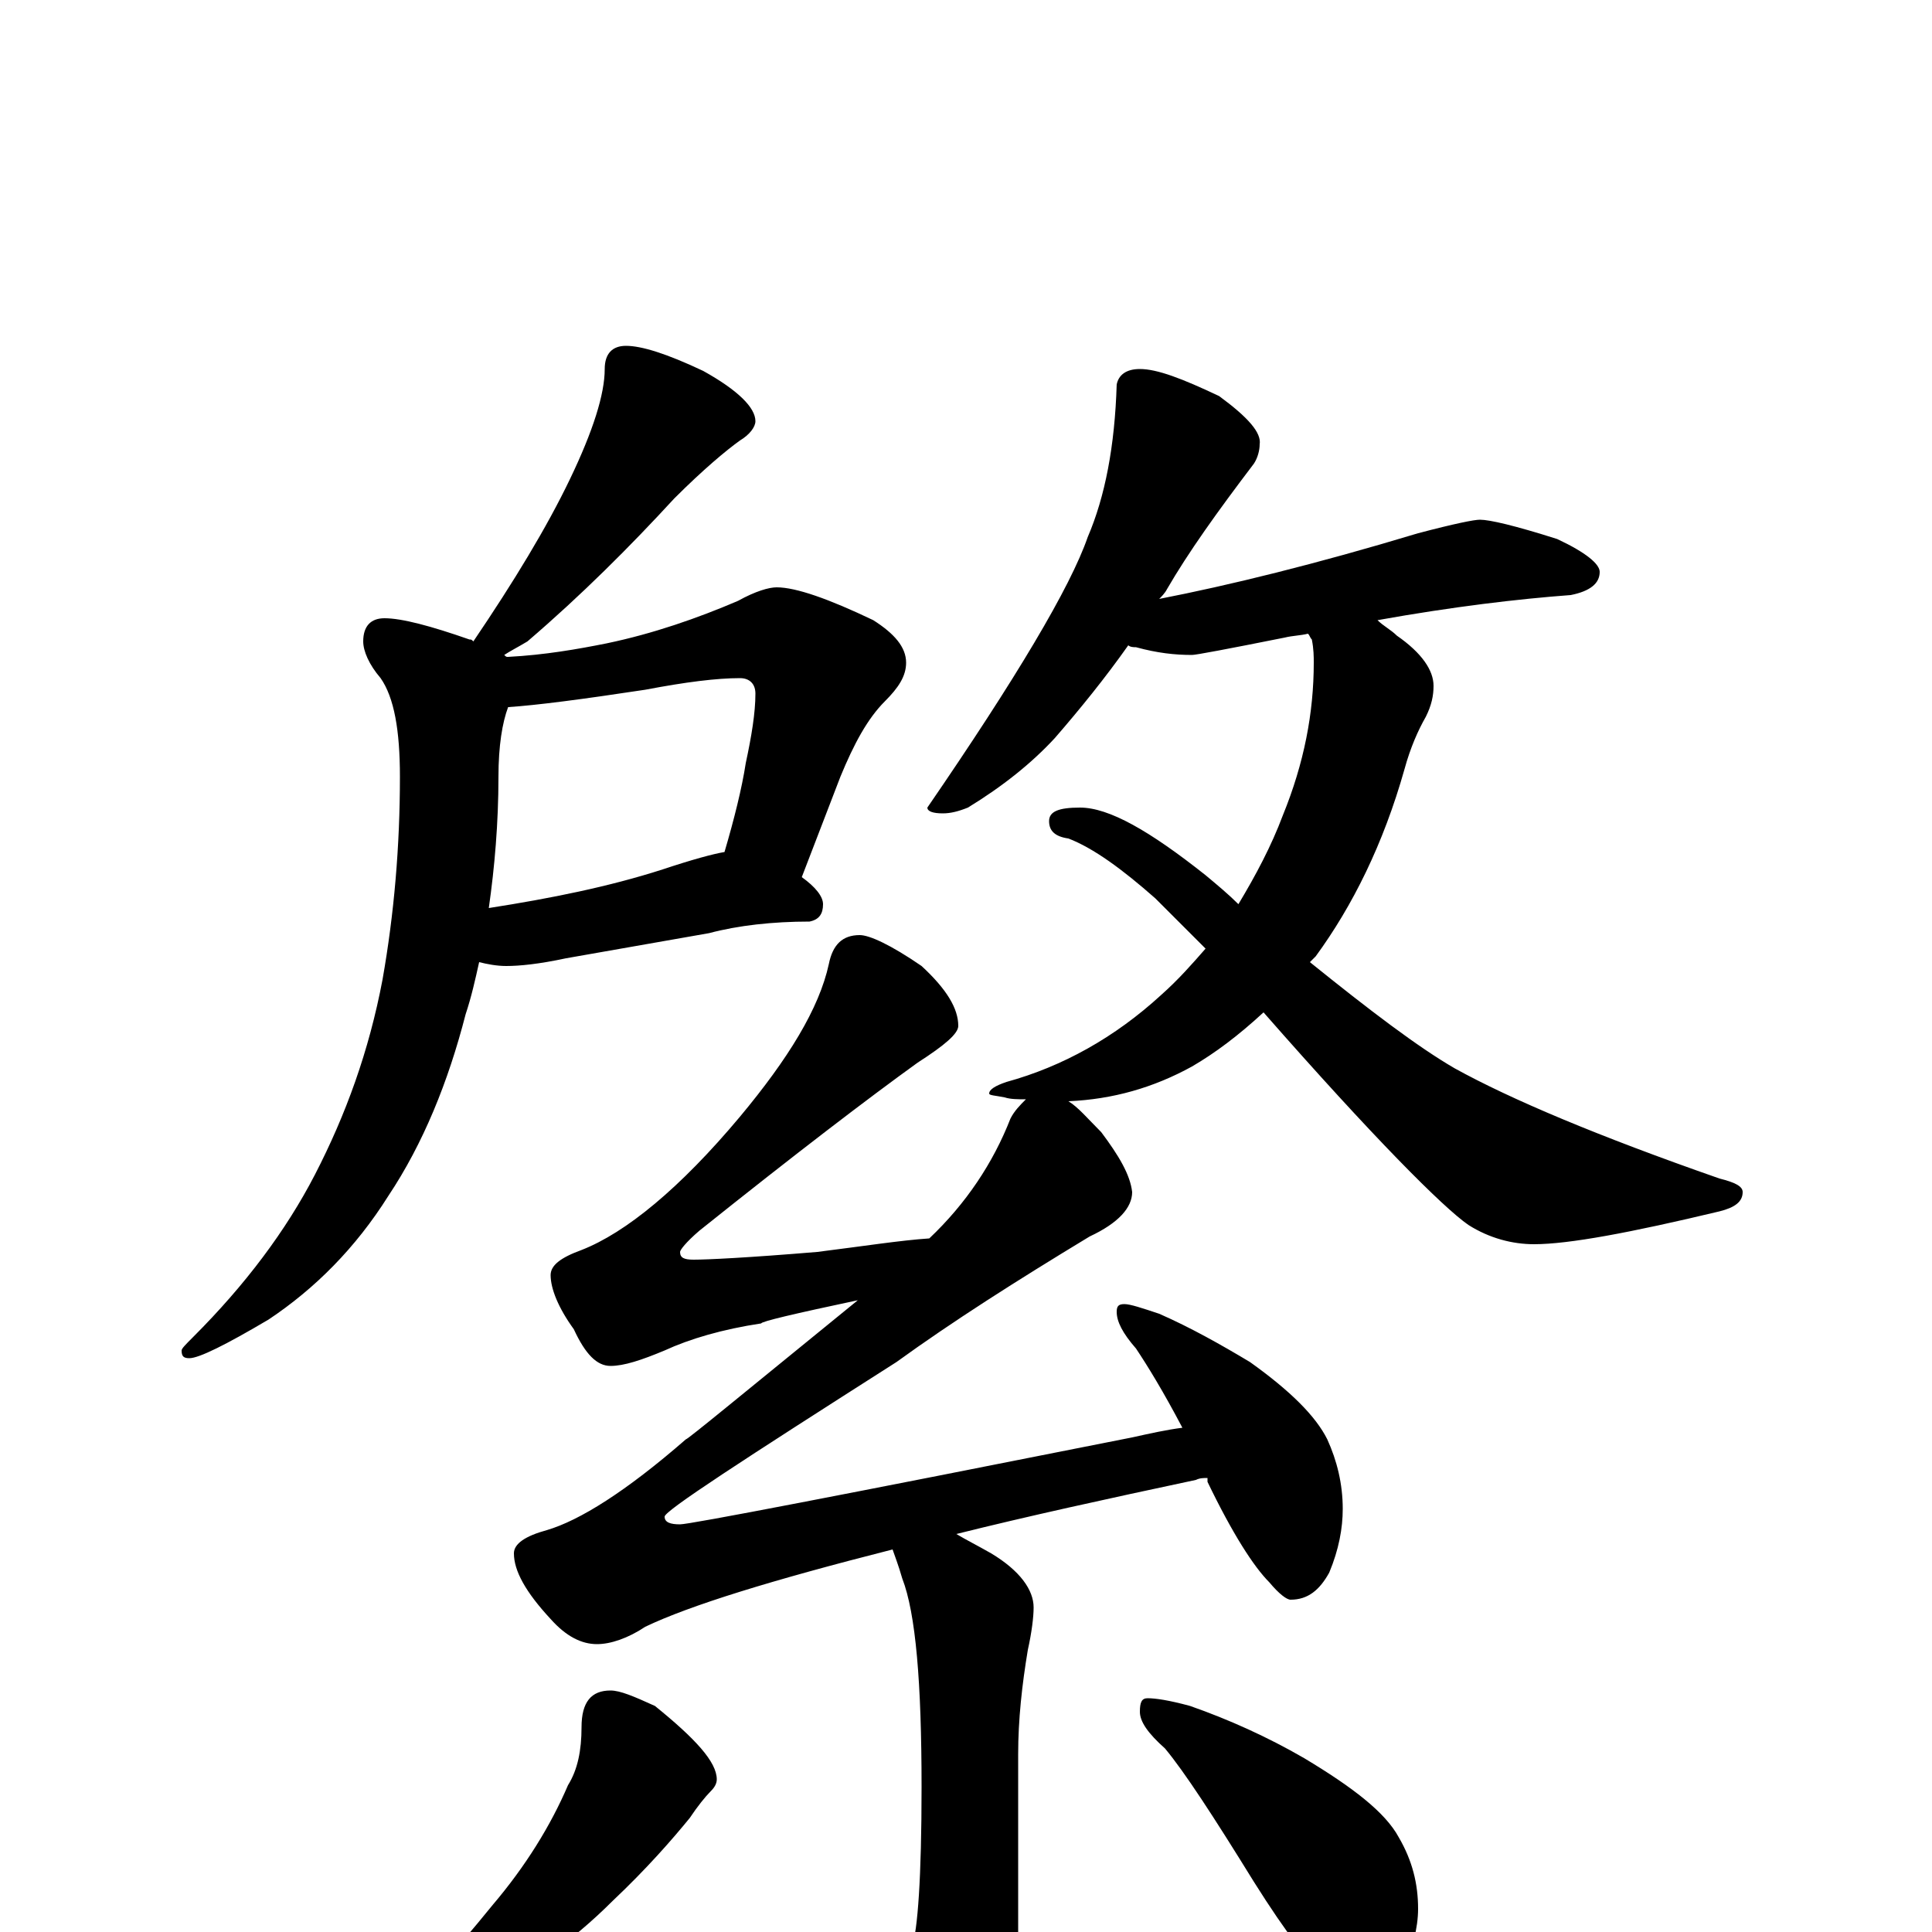 <?xml version="1.0" encoding="utf-8" ?>
<!DOCTYPE svg PUBLIC "-//W3C//DTD SVG 1.1//EN" "http://www.w3.org/Graphics/SVG/1.1/DTD/svg11.dtd">
<svg version="1.1" id="Layer_1" xmlns="http://www.w3.org/2000/svg" xmlns:xlink="http://www.w3.org/1999/xlink" x="0px" y="145px" width="1000px" height="1000px" viewBox="0 0 1000 1000" enable-background="new 0 0 1000 1000" xml:space="preserve">
<g id="Layer_1">
<path id="glyph" transform="matrix(1 0 0 -1 0 1000)" d="M324,821C332,821 345,817 364,808C382,798 391,789 391,782C391,779 388,775 383,772C376,767 364,757 349,742C326,717 301,692 273,668C268,665 264,663 261,661C262,660 262,660 263,660C282,661 299,664 314,667C338,672 361,680 382,689C391,694 398,696 402,696C412,696 429,690 452,679C463,672 469,665 469,657C469,650 465,644 458,637C449,628 442,615 435,598l-20,-52C422,541 426,536 426,532C426,527 424,524 419,523C400,523 382,521 367,517l-74,-13C279,501 269,500 262,500C257,500 252,501 248,502C246,493 244,484 241,475C232,440 219,408 201,381C184,354 163,333 139,317C117,304 103,297 98,297C95,297 94,298 94,301C94,302 96,304 100,308C127,335 148,363 163,392C179,423 191,456 198,493C204,527 207,562 207,598C207,622 204,639 197,649C191,656 188,663 188,668C188,676 192,680 199,680C208,680 223,676 243,669C244,669 244,669 245,668C266,699 283,727 295,752C307,777 313,796 313,809C313,817 317,821 324,821M263,634C260,626 258,614 258,598C258,574 256,551 253,530C285,535 315,541 343,550C358,555 369,558 375,559C380,576 384,592 386,605C389,619 391,631 391,641C391,646 388,649 383,649C371,649 355,647 334,643C301,638 278,635 263,634M590,809C599,809 612,804 631,795C646,784 653,776 652,770C652,767 651,763 649,760C630,735 615,714 604,695C603,693 601,691 600,690C636,697 681,708 734,724C753,729 763,731 766,731C771,731 784,728 806,721C821,714 828,708 828,704C828,698 823,694 813,692C786,690 752,686 713,679C716,676 720,674 723,671C736,662 742,653 742,645C742,640 741,635 738,629C734,622 730,613 727,602C716,563 700,531 681,505C680,504 679,503 678,502C709,477 734,458 753,447C782,431 827,412 890,390C898,388 902,386 902,383C902,378 898,375 890,373C844,362 812,356 794,356C783,356 771,359 760,366C747,375 711,411 654,476C641,464 629,455 617,448C597,437 576,431 553,430C558,427 563,421 570,414C579,402 585,392 586,383C586,375 579,367 564,360C526,337 493,316 464,295C384,244 344,218 344,215C344,212 347,211 352,211C357,211 435,226 586,256C595,258 604,260 612,261C602,280 594,293 588,302C581,310 578,316 578,321C578,324 579,325 582,325C585,325 591,323 600,320C616,313 632,304 647,295C668,280 681,267 687,255C692,244 695,232 695,219C695,209 693,198 688,186C683,177 677,172 668,172C666,172 662,175 657,181C649,189 638,206 625,233l0,2C623,235 621,235 619,234C572,224 531,215 495,206C500,203 506,200 513,196C528,187 535,177 535,168C535,163 534,155 532,146C529,128 527,110 527,92l0,-99C527,-30 521,-52 508,-71C498,-88 489,-97 480,-97C475,-97 469,-91 462,-79C447,-58 429,-37 408,-18C399,-11 395,-7 395,-4C395,-1 396,0 398,0C431,-13 452,-19 461,-19C466,-19 469,-15 472,-8C475,1 477,28 477,75C477,129 474,165 467,183C465,190 463,195 462,198C399,182 357,169 334,158C325,152 316,149 309,149C301,149 293,153 285,162C272,176 266,187 266,196C266,201 272,205 283,208C300,213 324,228 355,255C356,255 385,279 444,327C411,320 394,316 394,315C374,312 357,307 344,301C332,296 323,293 316,293C309,293 303,299 297,312C289,323 285,333 285,340C285,345 290,349 301,353C324,362 352,385 383,422C408,452 424,478 429,501C431,511 436,516 445,516C450,516 461,511 477,500C490,488 496,478 496,469C496,465 489,459 475,450C450,432 412,403 362,363C355,357 352,353 352,352C352,349 354,348 359,348C366,348 387,349 423,352C447,355 466,358 481,359C500,377 514,398 523,421C525,425 528,428 531,431C527,431 523,431 520,432C515,433 512,433 512,434C512,436 515,438 521,440C550,448 577,463 601,485C610,493 617,501 624,509C615,518 606,527 598,535C581,550 566,561 553,566C546,567 543,570 543,575C543,580 548,582 559,582C574,582 595,570 624,547C630,542 636,537 641,532C650,547 658,562 664,578C675,605 680,631 680,657C680,660 680,664 679,669C678,670 678,671 677,672C673,671 669,671 665,670C635,664 619,661 617,661C608,661 599,662 588,665C587,665 585,665 584,666C572,649 559,633 546,618C534,605 519,593 501,582C496,580 492,579 488,579C483,579 480,580 480,582C526,649 554,696 563,722C572,743 577,769 578,801C579,806 583,809 590,809M316,125C321,125 328,122 339,117C360,100 371,88 371,79C371,77 370,75 368,73C365,70 361,65 357,59C348,48 335,33 317,16C296,-5 273,-21 250,-32C225,-44 208,-50 199,-50C196,-50 195,-49 195,-46l4,3C216,-31 234,-12 255,14C272,34 285,55 294,76C299,84 301,94 301,106C301,119 306,125 316,125M594,121C598,121 605,120 616,117C636,110 656,101 675,90C700,75 717,62 724,49C731,37 734,25 734,12C734,2 731,-9 726,-21C721,-30 713,-35 703,-35C700,-35 696,-32 689,-26C679,-18 666,-1 649,26C628,60 613,83 603,95C594,103 590,109 590,114C590,119 591,121 594,121z"/>
</g>
</svg>

